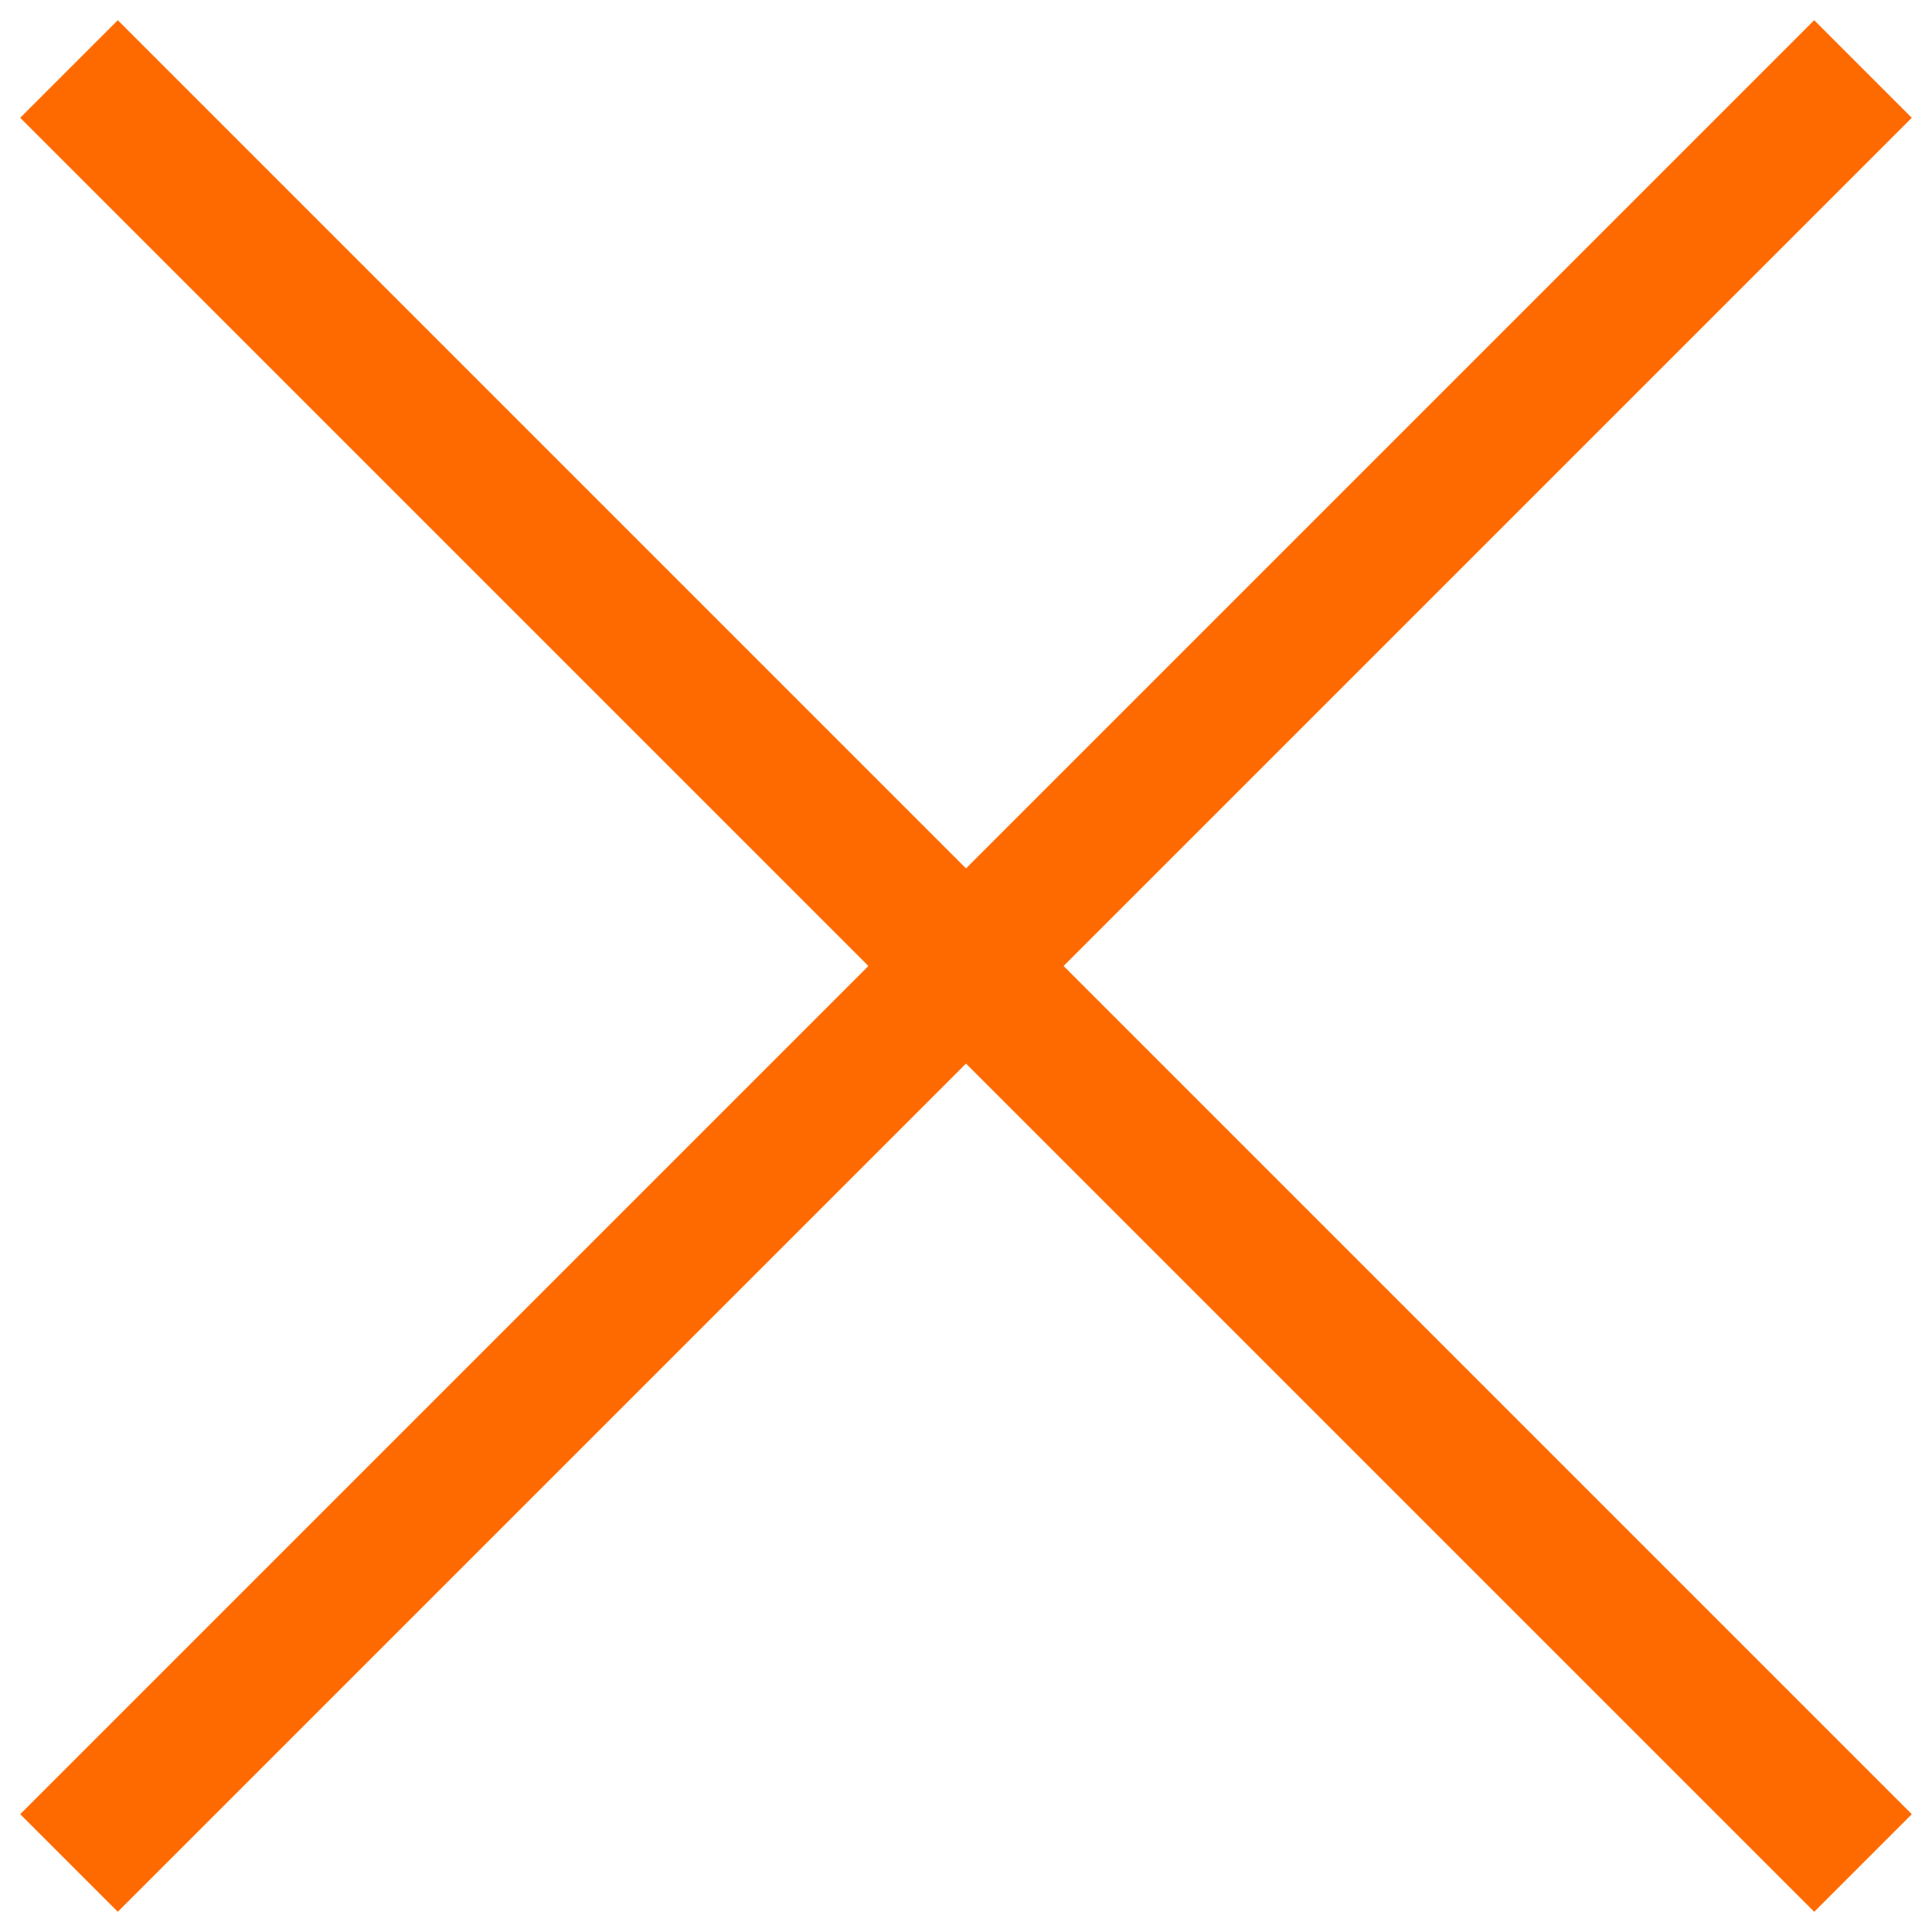 <?xml version="1.0" encoding="utf-8"?>
<!-- Generator: Adobe Illustrator 16.0.4, SVG Export Plug-In . SVG Version: 6.00 Build 0)  -->
<!DOCTYPE svg PUBLIC "-//W3C//DTD SVG 1.1//EN" "http://www.w3.org/Graphics/SVG/1.1/DTD/svg11.dtd">
<svg version="1.1" id="Layer_1" xmlns="http://www.w3.org/2000/svg" xmlns:xlink="http://www.w3.org/1999/xlink" x="0px" y="0px"
	 width="14px" height="14px" viewBox="0 0 14 14" enable-background="new 0 0 14 14" xml:space="preserve">
<line fill="none" stroke="#FF6A00" stroke-miterlimit="10" x1="0.5" y1="0.5" x2="13.5" y2="13.5"/>
<line fill="none" stroke="#FF6A00" stroke-miterlimit="10" x1="13.5" y1="0.5" x2="0.5" y2="13.5"/>
</svg>
